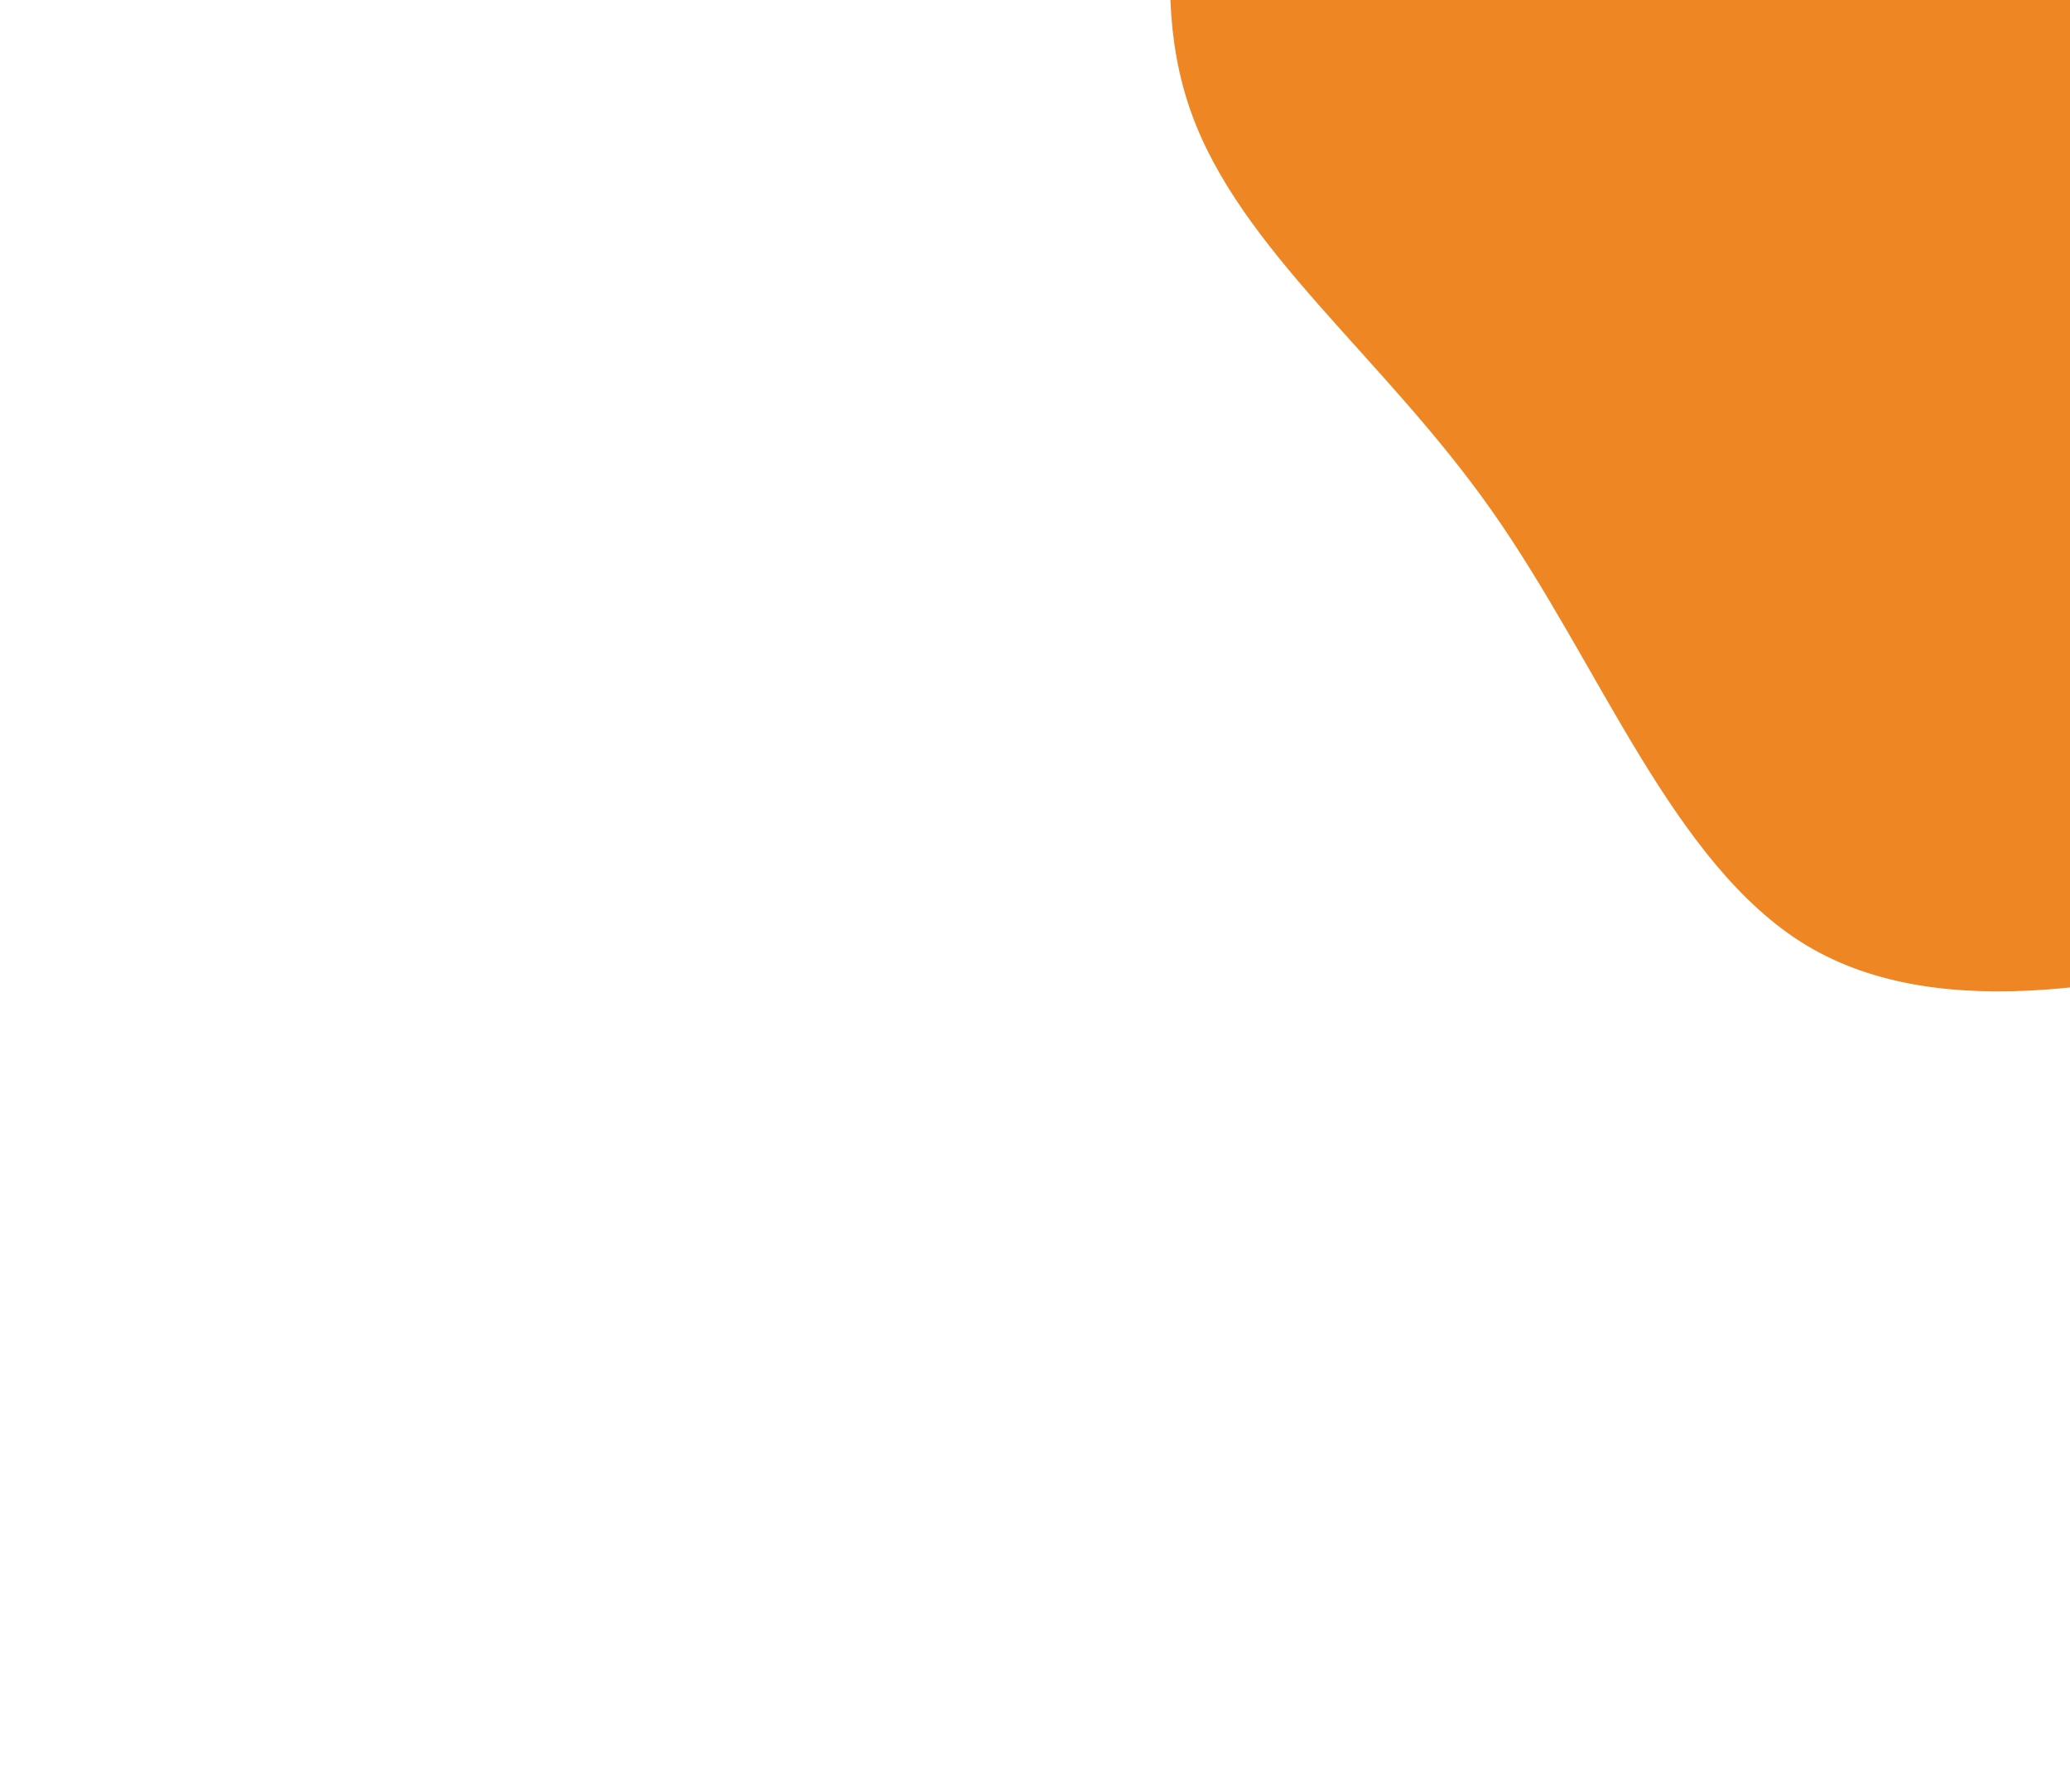 <svg id="visual" viewBox="0 0 693.3 600" width="693.3" height="600" xmlns="http://www.w3.org/2000/svg" xmlns:xlink="http://www.w3.org/1999/xlink" version="1.1"><g transform="translate(688.665 1.712)"><path d="M162.6 -268.7C202.3 -227.5 220.3 -168.2 243.9 -112.6C267.4 -57 296.5 -5.1 304.1 54C311.6 113.1 297.5 179.3 258.7 224.1C219.8 268.9 156.3 292.3 91.7 310.5C27 328.8 -38.6 341.9 -83.6 314.9C-128.5 287.8 -152.8 220.7 -189.1 169.2C-225.3 117.7 -273.5 82 -289.9 35.4C-306.3 -11.1 -291 -68.5 -268.5 -124.7C-246.1 -180.9 -216.6 -236 -170.6 -274.4C-124.7 -312.7 -62.4 -334.4 -0.5 -333.7C61.5 -333 122.9 -309.9 162.6 -268.7" fill="#ee8623"></path></g></svg>
